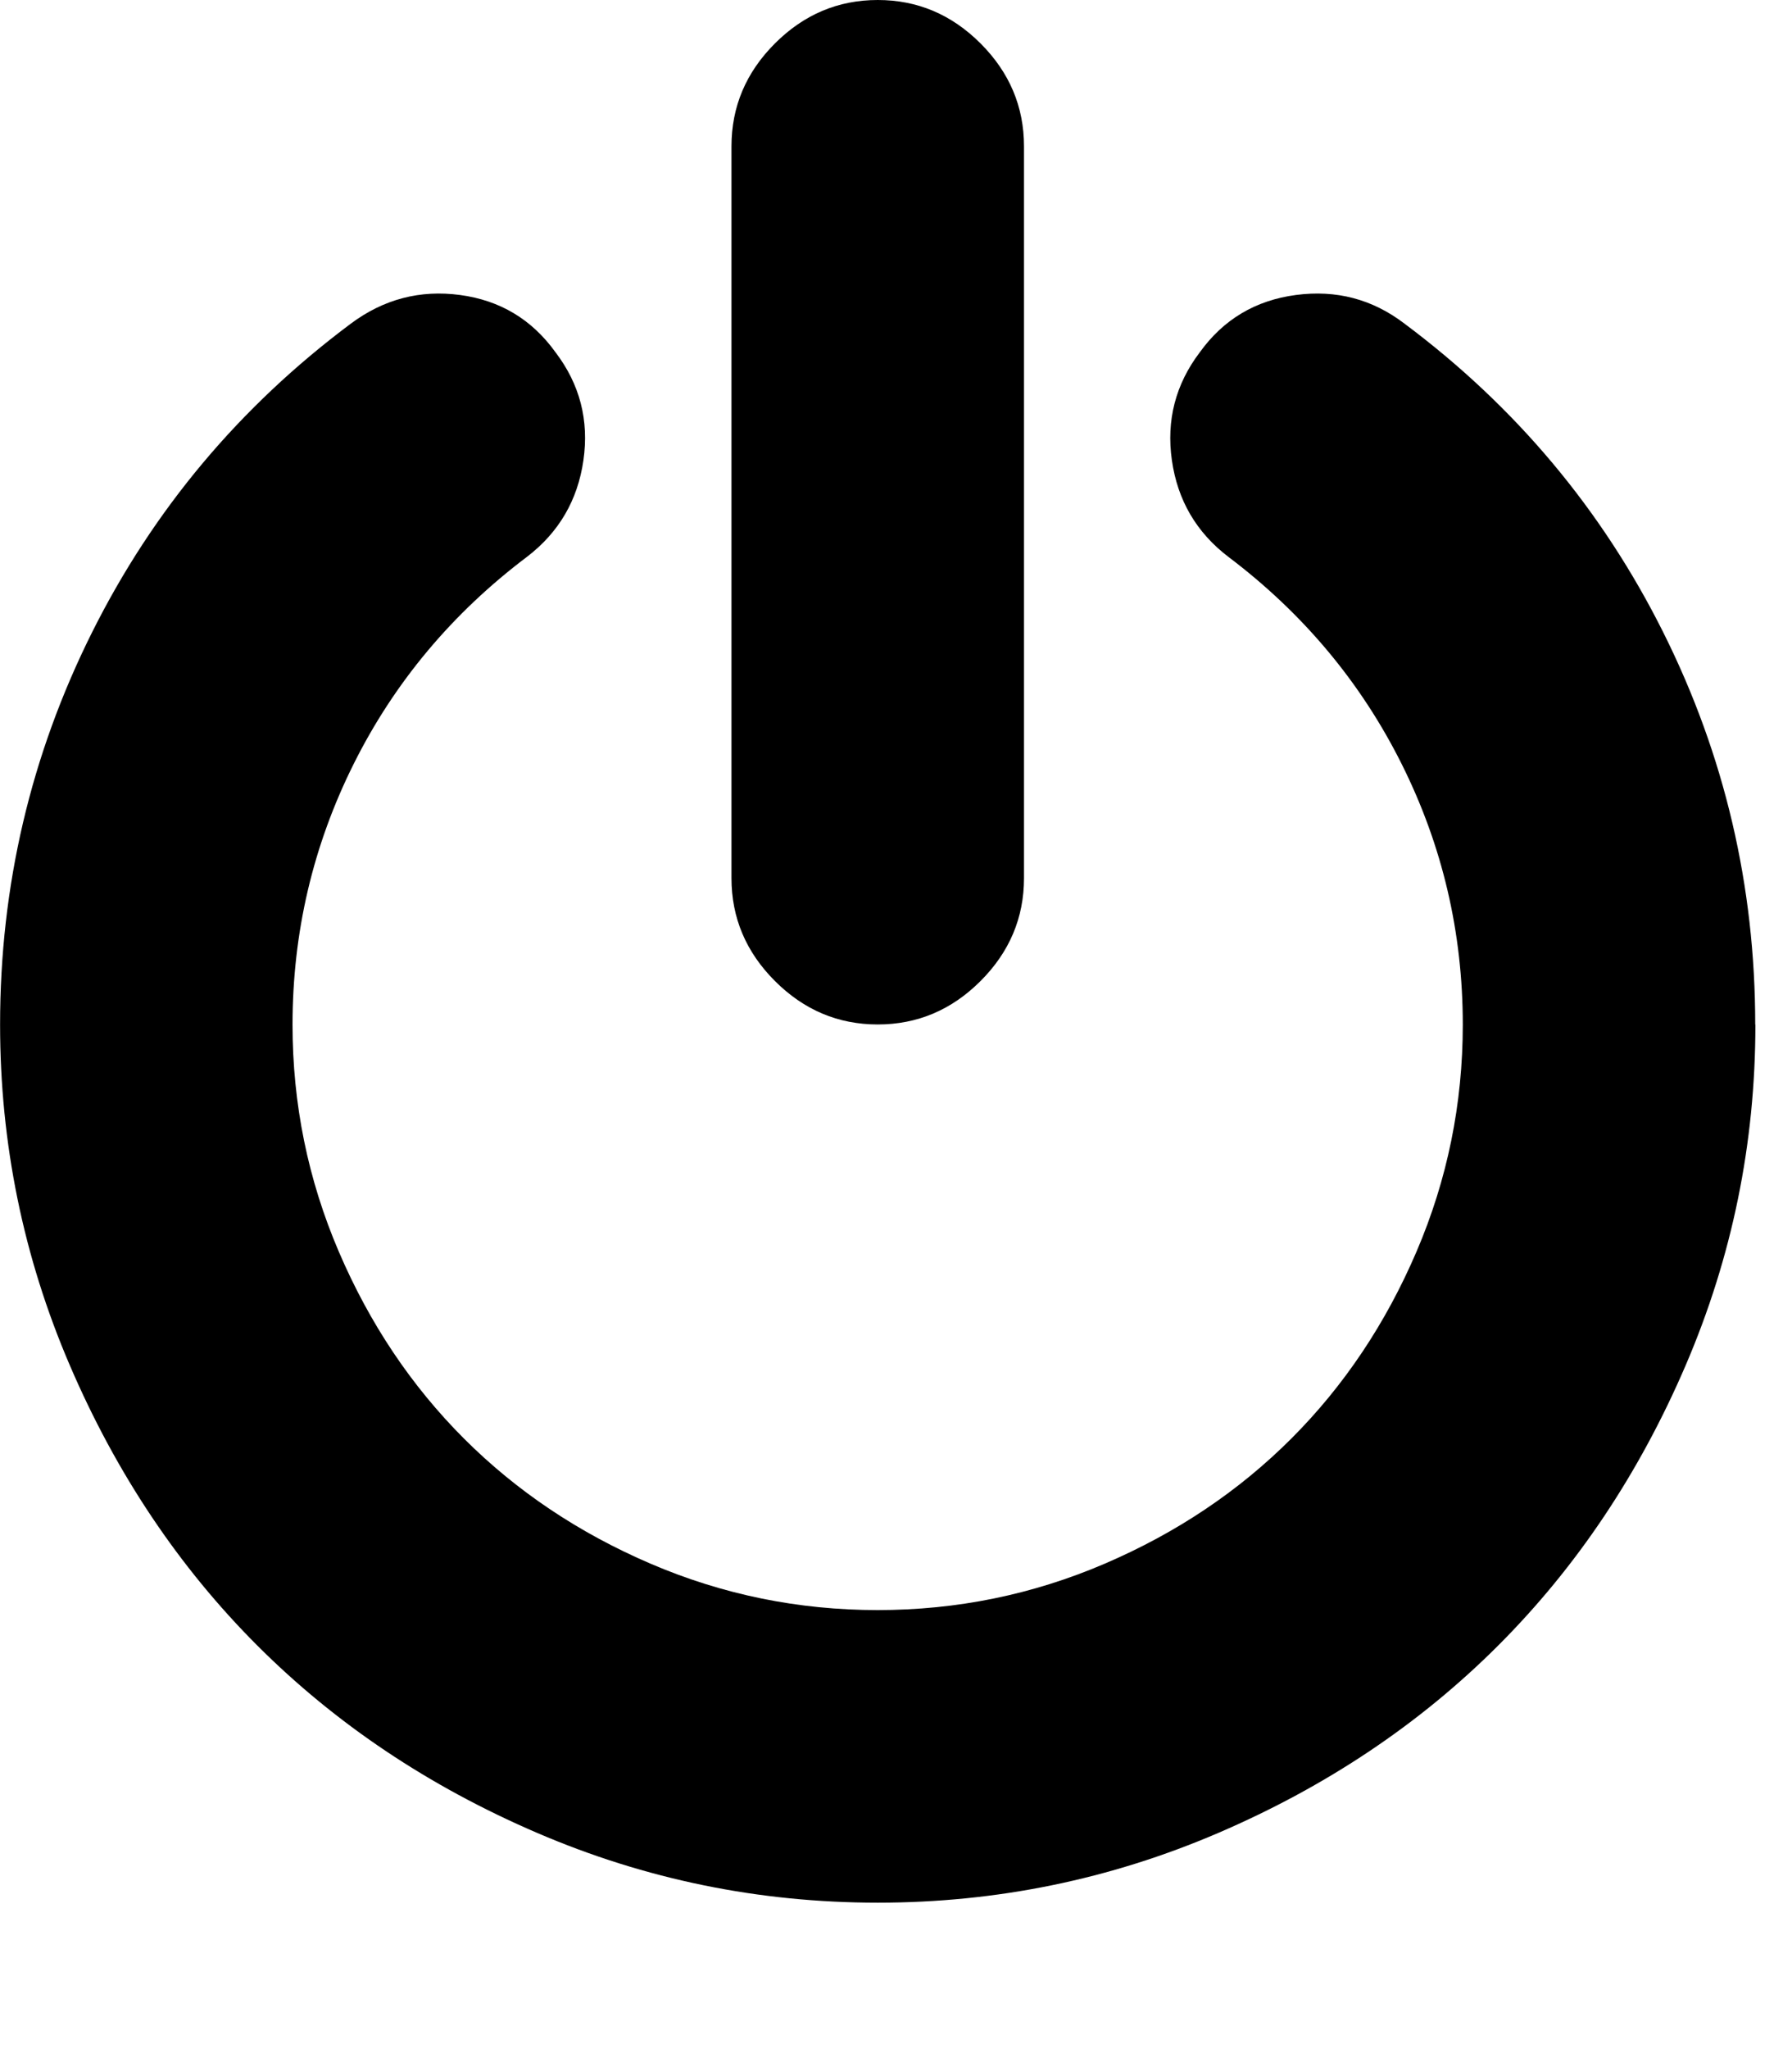 <svg xmlns="http://www.w3.org/2000/svg" width="21" height="24" viewBox="0 0 21 24"><path d="M20.571 12q0 2.089-.817 3.991t-2.196 3.281-3.281 2.196-3.991.817-3.991-.817-3.281-2.196-2.196-3.281T.001 12q0-2.438 1.078-4.594T4.112 3.79q.576-.429 1.279-.335t1.118.67q.429.563.328 1.266t-.663 1.132q-1.313.991-2.029 2.424t-.717 3.054q0 1.393.542 2.658t1.467 2.19 2.19 1.467 2.658.542 2.658-.542 2.19-1.467 1.467-2.19.542-2.658q0-1.621-.717-3.054t-2.029-2.424q-.563-.429-.663-1.132t.328-1.266q.415-.576 1.125-.67t1.272.335q1.955 1.46 3.033 3.616T20.569 12zM12 1.714v8.571q0 .696-.509 1.205t-1.205.509-1.205-.509-.509-1.205V1.714q0-.696.509-1.205T10.286 0t1.205.509T12 1.714z"/></svg>